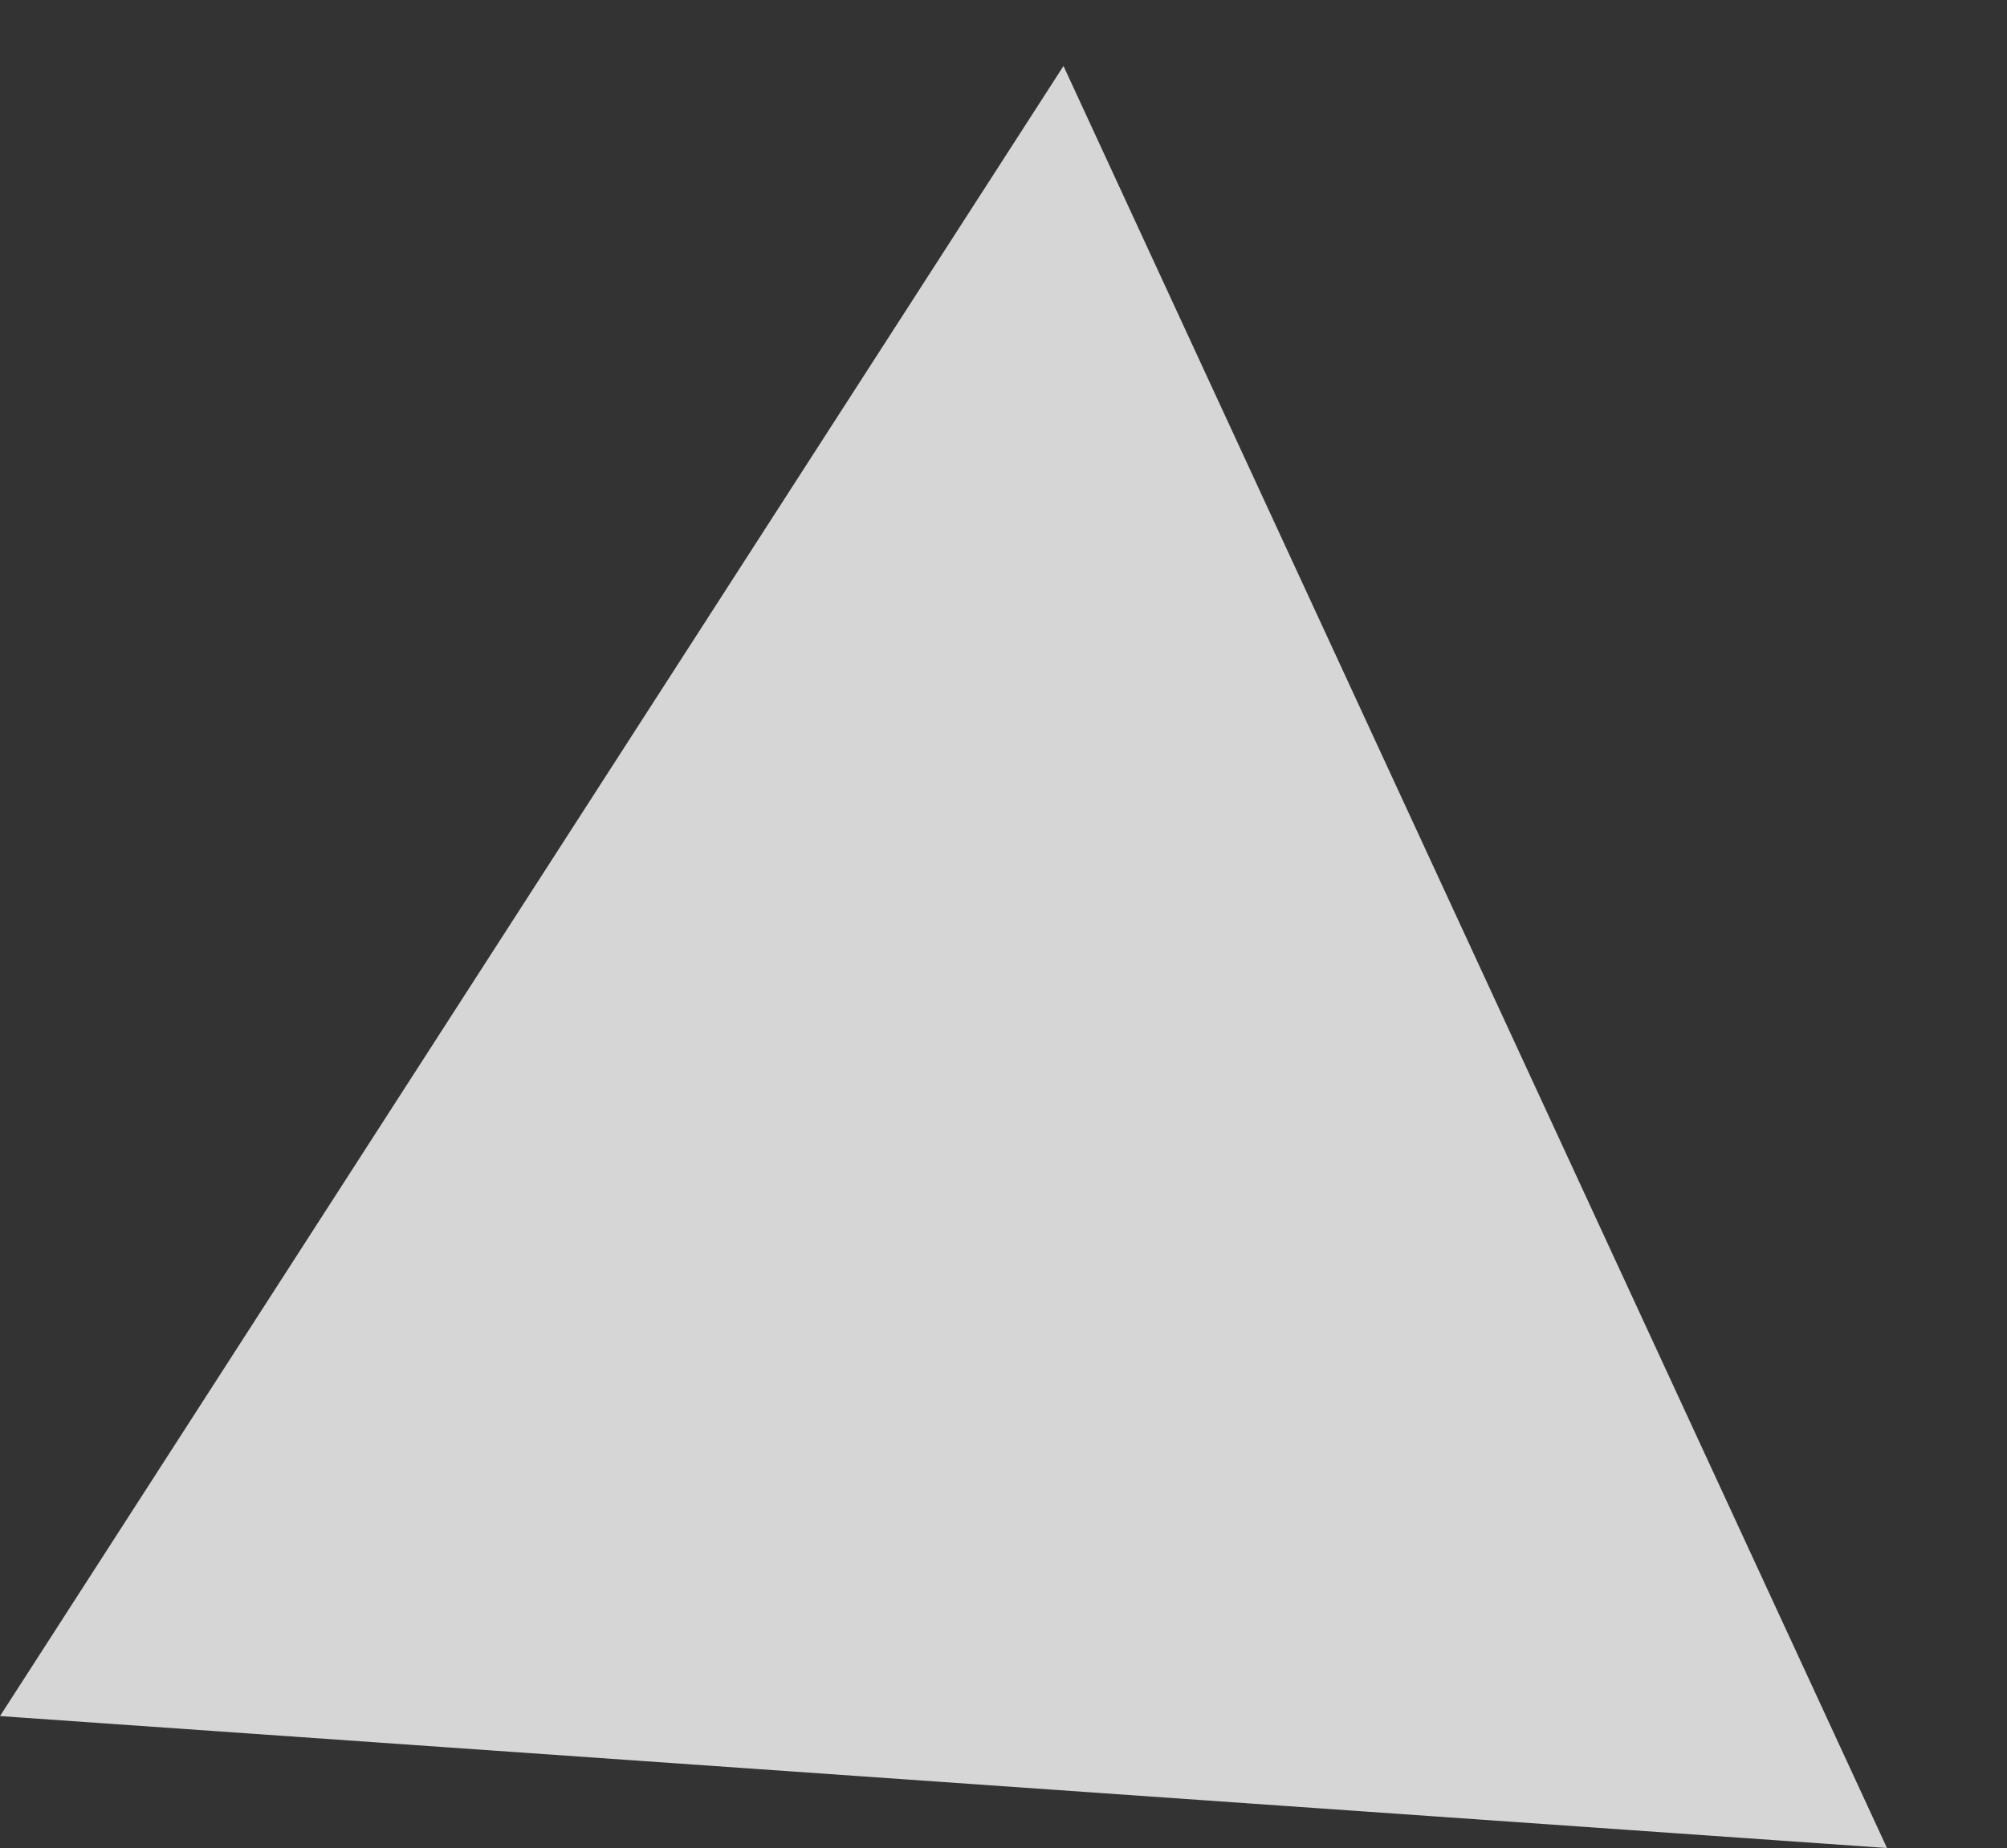 <svg xmlns="http://www.w3.org/2000/svg" width="119.061" height="109.633" viewBox="0 0 119.061 109.633">
  <rect x="0" y="0" width="119.061" height="109.633" fill="#333333" stroke="none"/>
  <path id="Polygon_2" data-name="Polygon 2" d="M56.107,0l56.107,102.054H0Z" transform="translate(7.119) rotate(4)" fill="#fff" opacity="0.8"/>
</svg>
